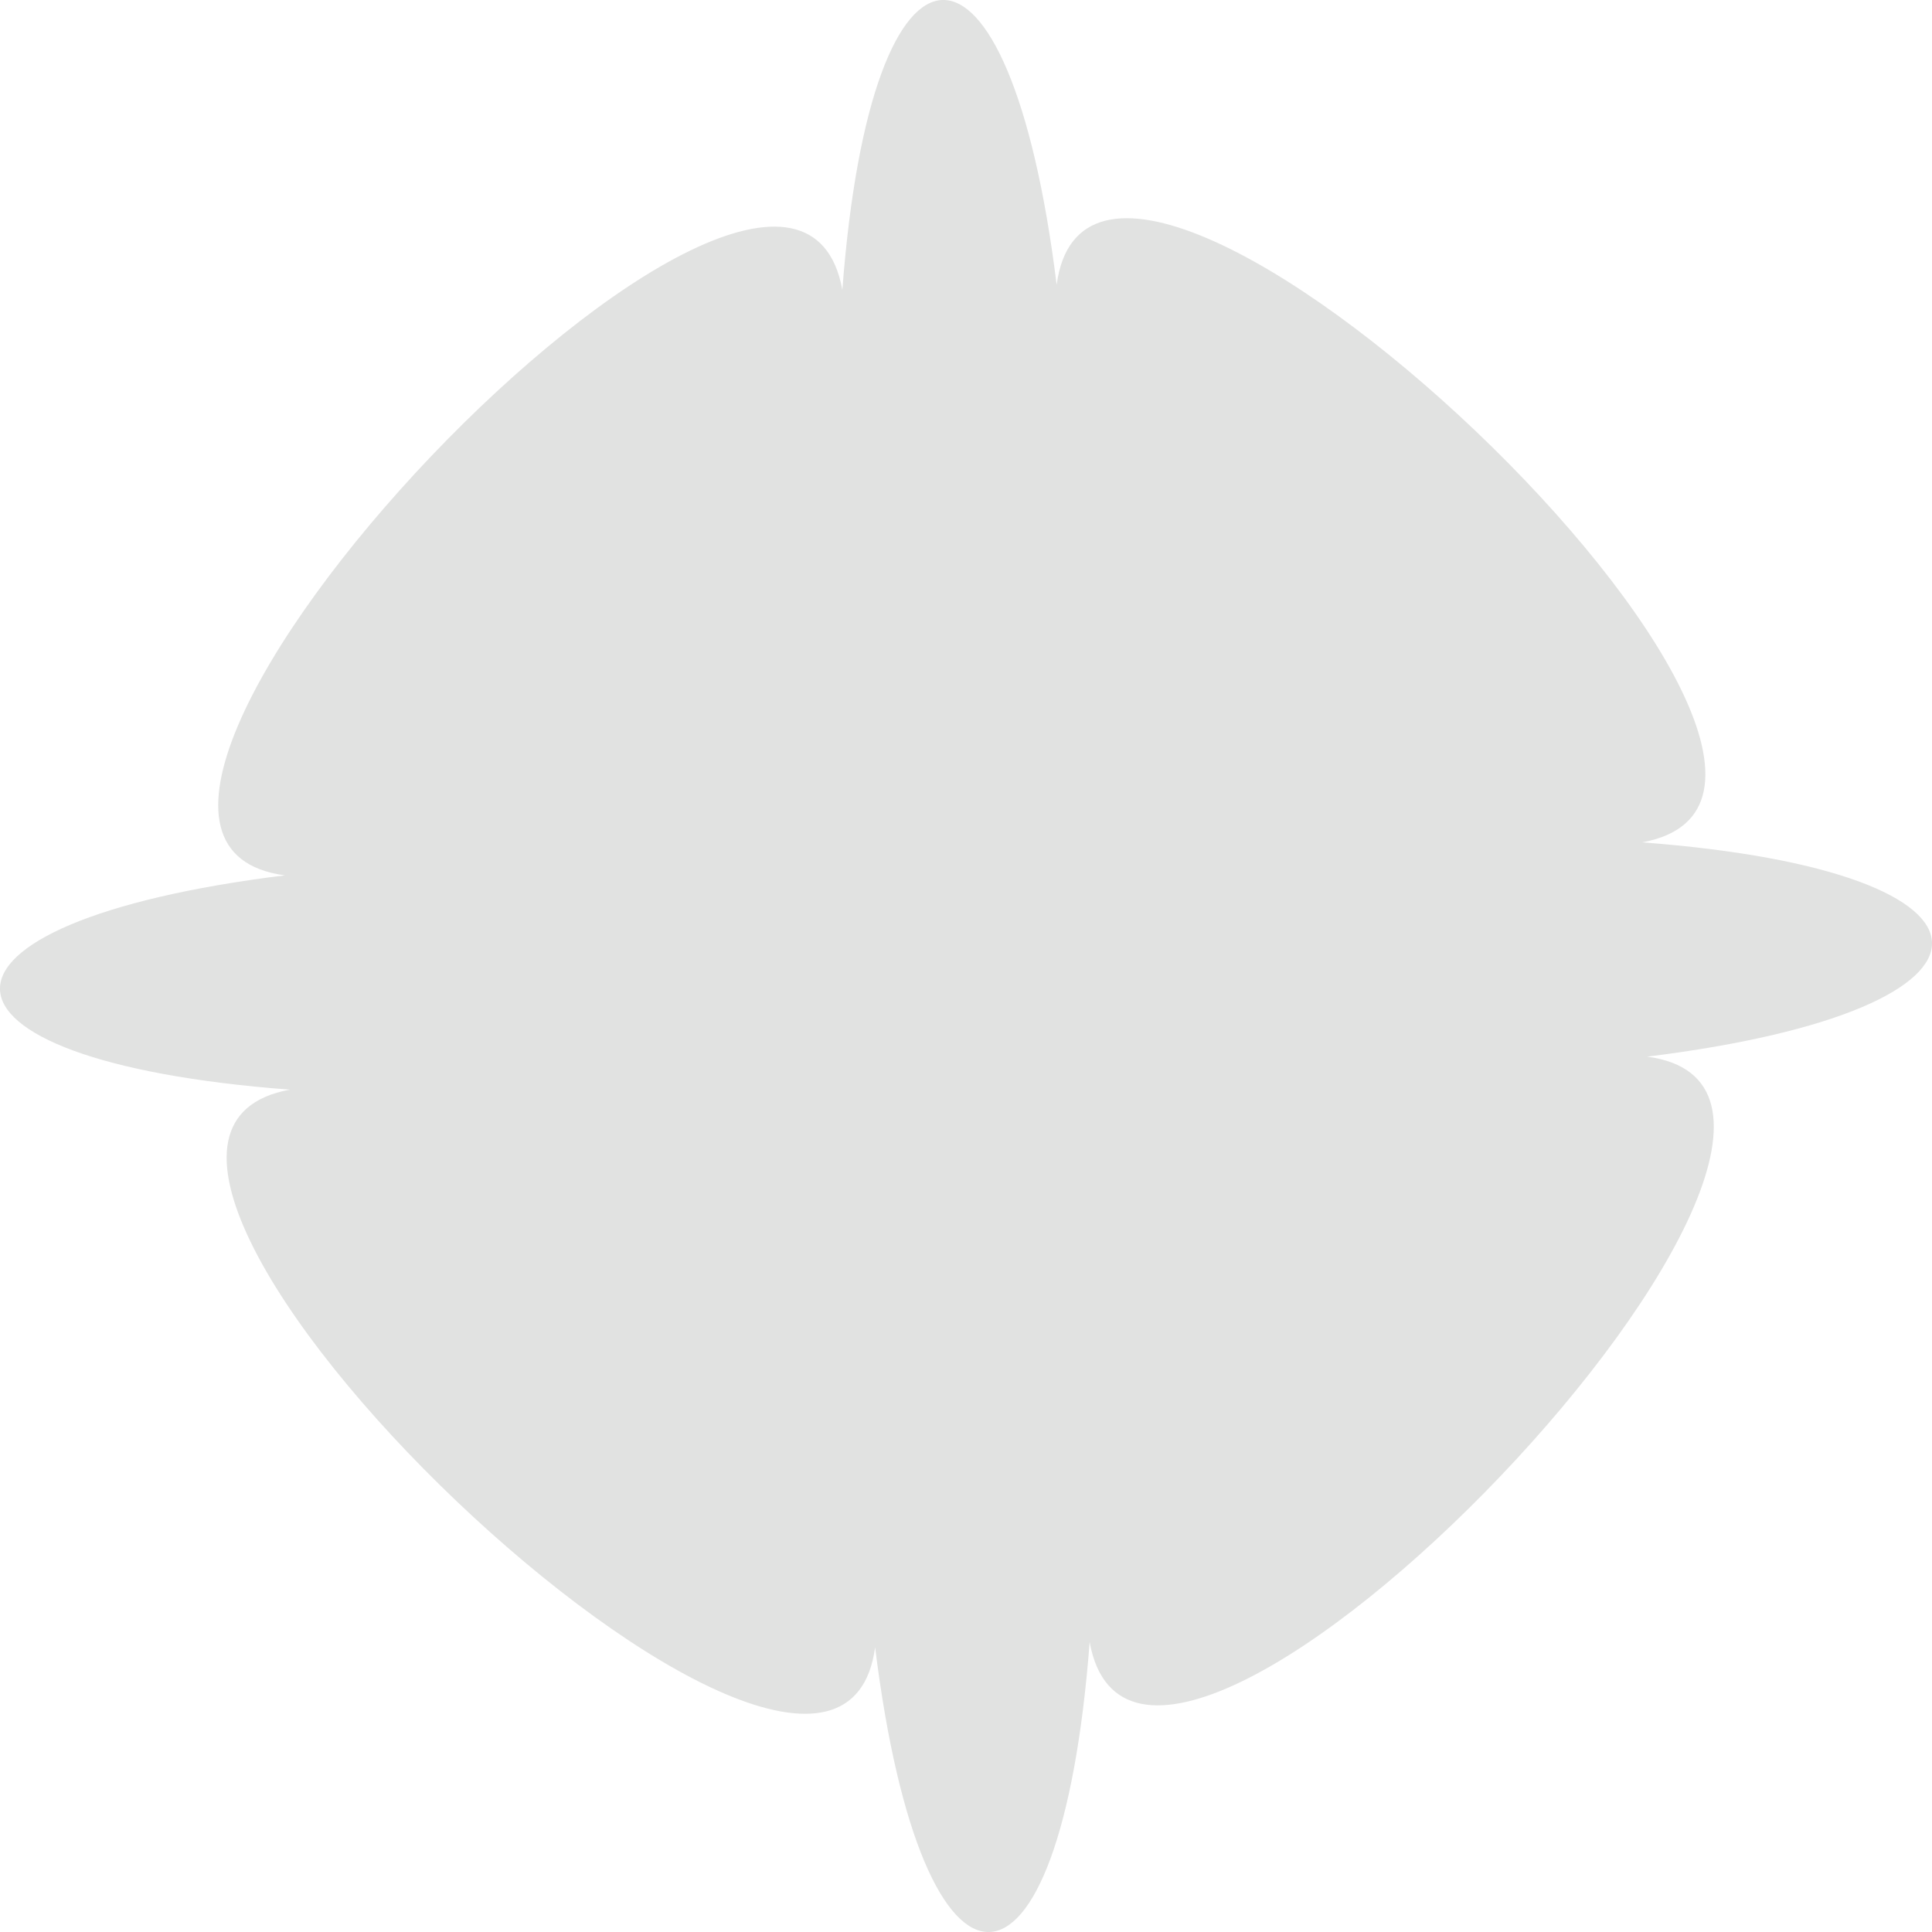<svg id="Layer_1" data-name="Layer 1" xmlns="http://www.w3.org/2000/svg" viewBox="0 0 250 250"><defs><style>.cls-1{fill:#e1e2e1;}</style></defs><title>image masking shape</title><path class="cls-1" d="M113.24,213.15C108.08,251.85-.9,148,37.51,141c-49.69-3.75-50.12-21.61-.66-27.73C-1.85,108.08,102-.9,109,37.51c3.75-49.69,21.61-50.12,27.73-.66C141.92-1.85,250.9,102,212.49,109c49.69,3.75,50.12,21.61.66,27.73C251.85,141.92,148,250.9,141,212.49,137.22,262.18,119.36,262.61,113.24,213.15Z"/></svg>